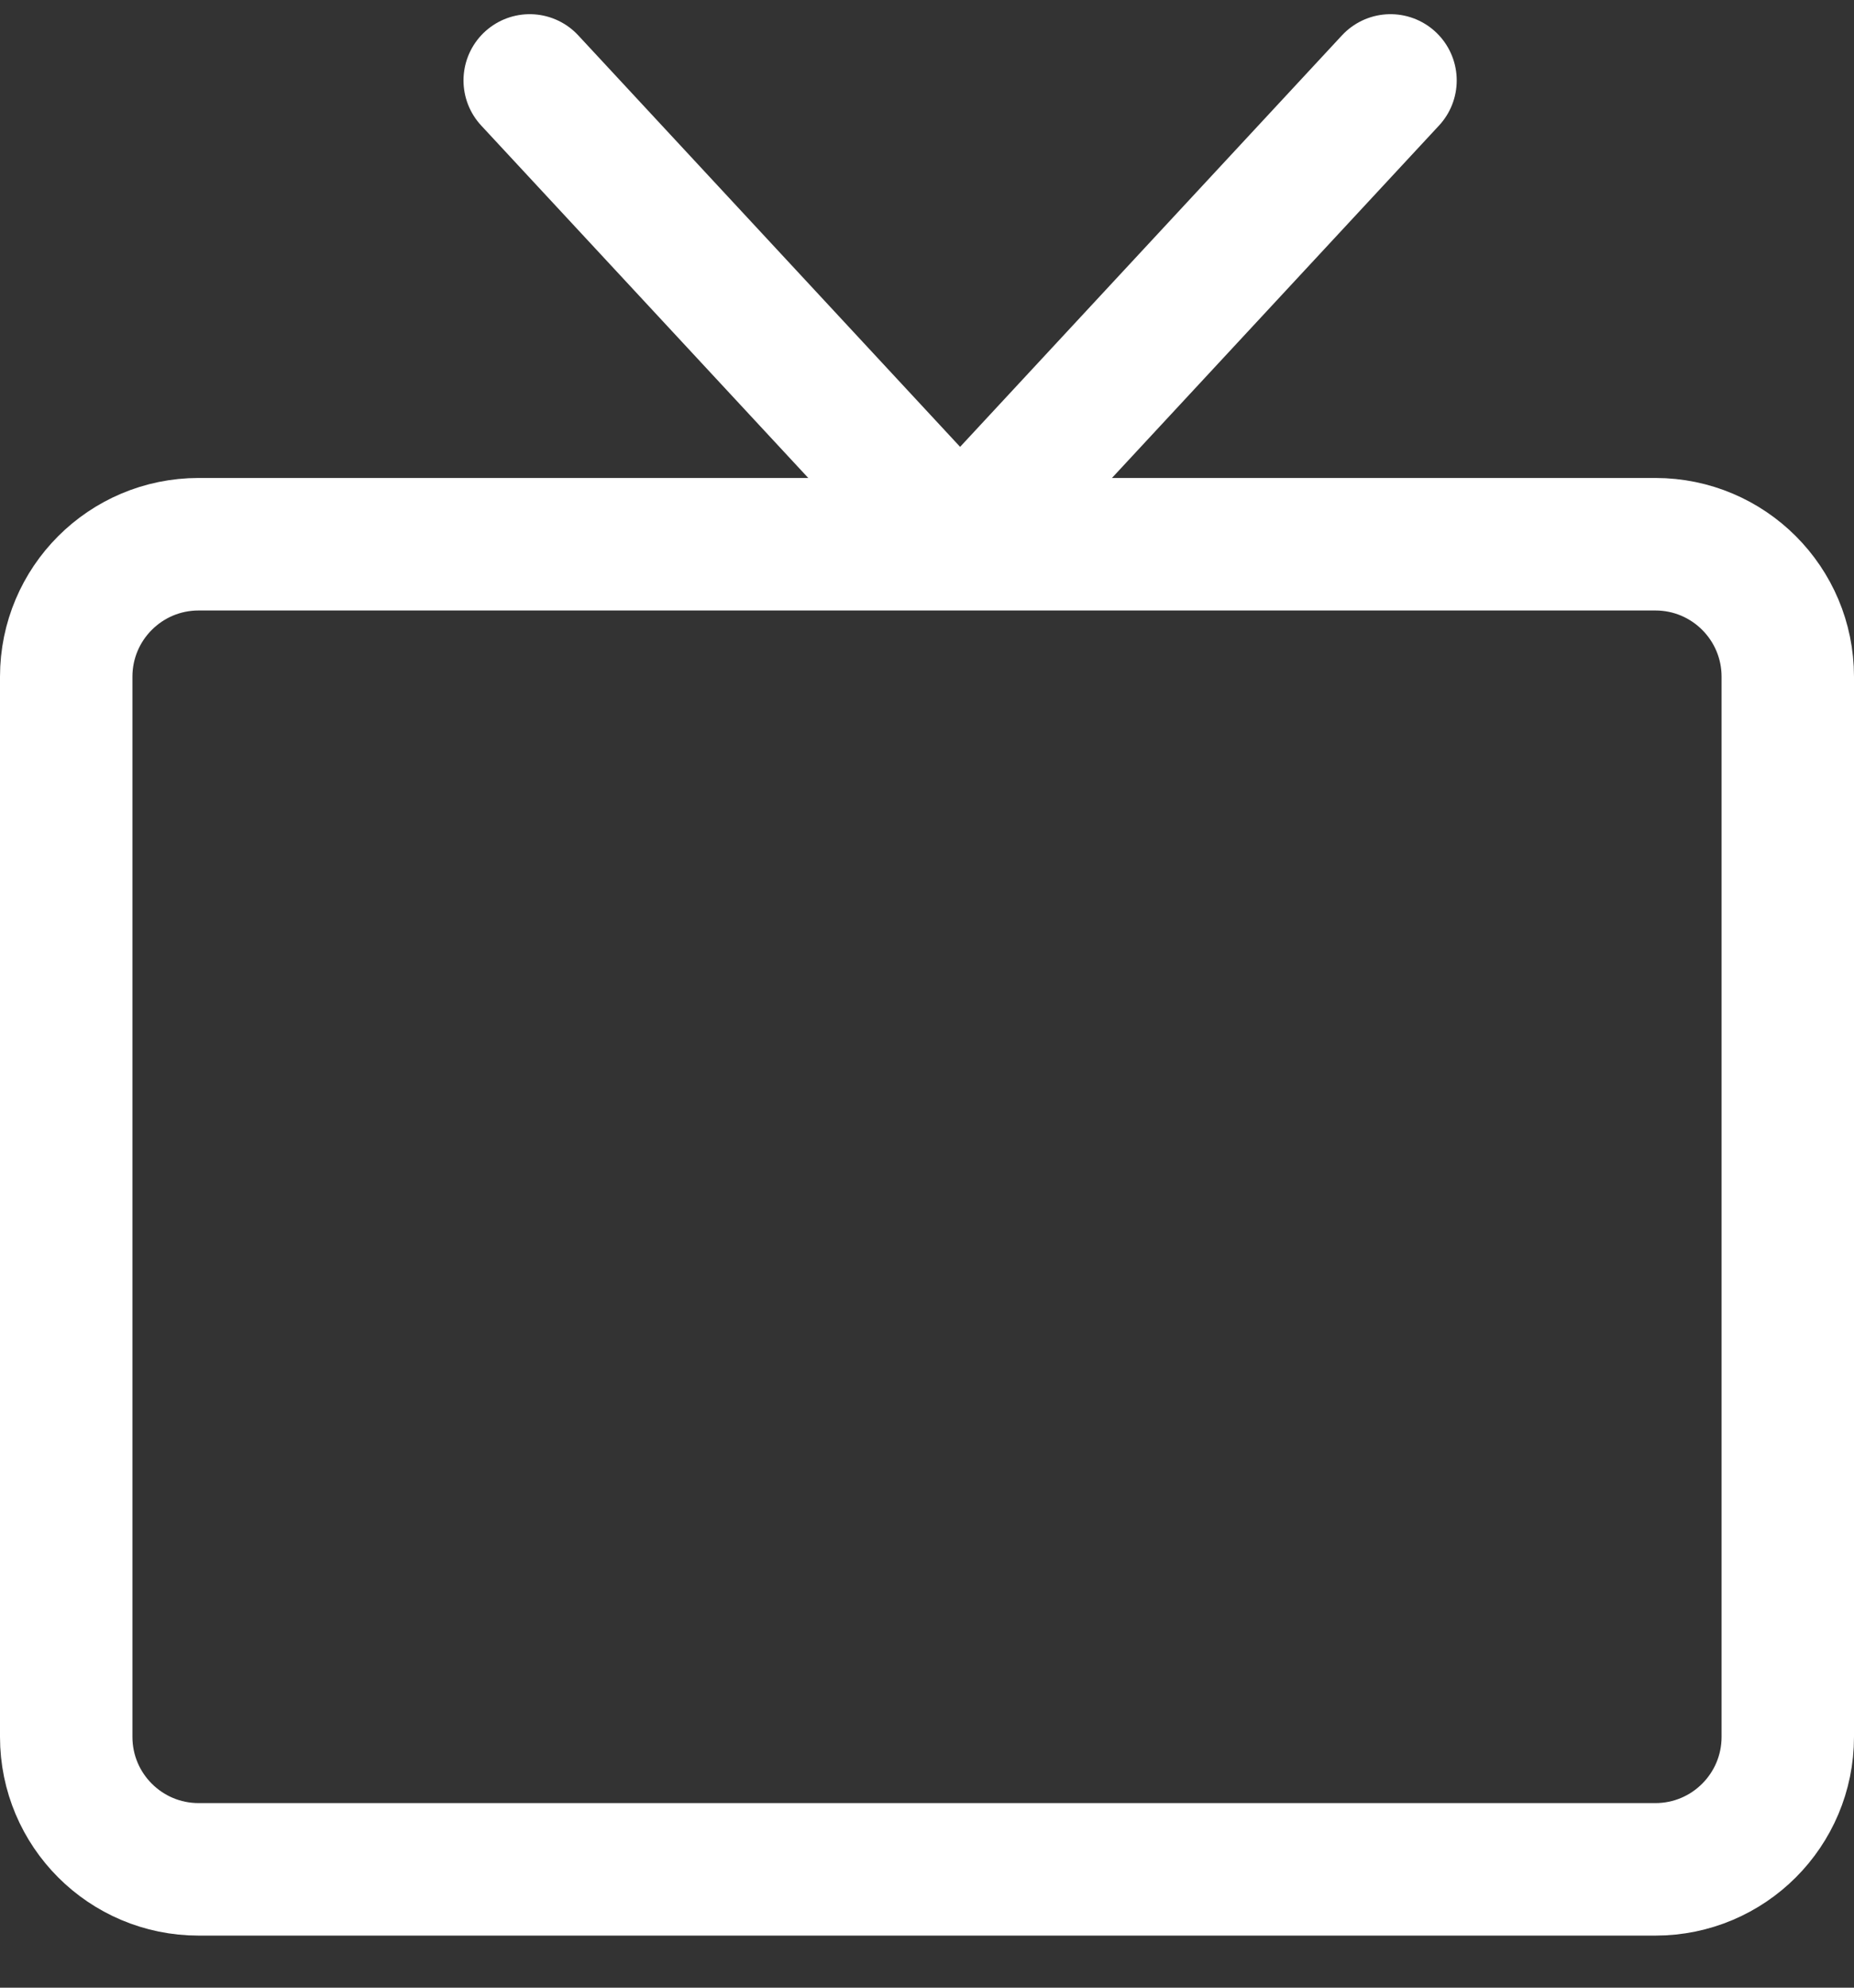<?xml version="1.0" encoding="UTF-8"?>
<svg width="28px" height="30px" viewBox="0 0 28 30" version="1.1" xmlns="http://www.w3.org/2000/svg" xmlns:xlink="http://www.w3.org/1999/xlink">
    <rect x="0" y="0" width="28" height="30" fill="#333333" stroke="none"/>
    <!-- Generator: Sketch 57.1 (83088) - https://sketch.com -->
    <title>svg/white/icon / tv</title>
    <desc>Created with Sketch.</desc>
    <g id="**-Sticker-Sheets" stroke="none" stroke-width="1" fill="none" fill-rule="evenodd" stroke-linecap="round" stroke-linejoin="round">
        <g id="sticker-sheet--all--page-6" transform="translate(-867, -1896)" stroke="#FFFFFF" stroke-width="2">
            <g id="icon-preview-row-copy-260" transform="translate(0, 1869)">
                <g id="Icon-Row">
                    <g id="icon-/-tv" transform="translate(857, 18.214)">
                        <path d="M13,17 L35,17 C36.105,17 37,17.895 37,19 L37,35 C37,36.105 36.105,37 35,37 L13,37 C11.895,37 11,36.105 11,35 L11,19 C11,17.895 11.895,17 13,17 Z M31,10 L24.5,17 L18,10" id="Combined-Shape"></path>
                    </g>
                </g>
            </g>
        </g>
    </g>
</svg>